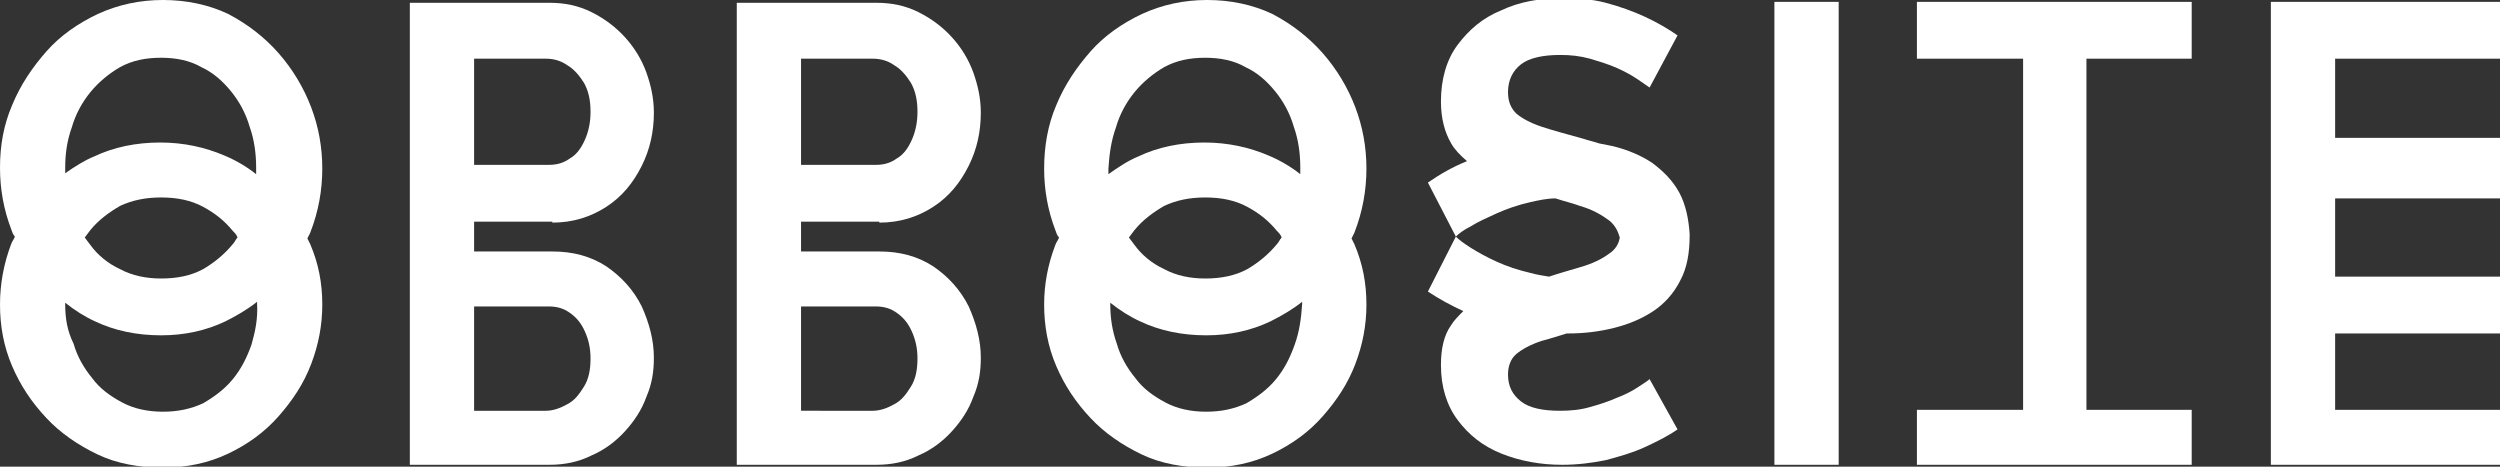 <?xml version="1.0" encoding="utf-8"?>
<!-- Generator: Adobe Illustrator 26.0.1, SVG Export Plug-In . SVG Version: 6.00 Build 0)  -->
<svg version="1.1" id="Calque_1" xmlns="http://www.w3.org/2000/svg" xmlns:xlink="http://www.w3.org/1999/xlink" x="0px" y="0px"
	 viewBox="0 0 268.4 50.1" style="enable-background:new 0 0 268.4 50.1;" xml:space="preserve">
<rect x="0" y="0" width="268.4" height="50.1" fill="#333333" stroke="none"/>
<style type="text/css">
	.st0{fill:#FFFFFF;}
</style>
<g>
	<path class="st0" d="M34.6,18.1c0-2.3-0.4-4.5-1.2-6.6c-0.8-2.1-2-4.1-3.5-5.8c-1.5-1.7-3.3-3.1-5.4-4.2c-2.1-1-4.5-1.5-7-1.5
		c-2.5,0-4.8,0.5-7,1.5c-2.1,1-4,2.3-5.5,4c-1.5,1.7-2.8,3.6-3.7,5.8C0.4,13.4,0,15.6,0,18c0,2.3,0.4,4.5,1.2,6.6
		c0.1,0.3,0.2,0.6,0.4,0.8c-0.1,0.3-0.3,0.5-0.4,0.8C0.4,28.3,0,30.5,0,32.7c0,2.3,0.4,4.5,1.3,6.6c0.9,2.1,2.1,3.9,3.7,5.6
		c1.5,1.6,3.4,2.9,5.5,3.9c2.1,1,4.5,1.4,7,1.4c2.6,0,4.9-0.5,7-1.5c2.1-1,3.9-2.3,5.4-4c1.5-1.7,2.7-3.5,3.5-5.6
		c0.8-2.1,1.2-4.2,1.2-6.4c0-2.3-0.4-4.4-1.3-6.5c-0.1-0.2-0.2-0.4-0.3-0.6c0.1-0.2,0.2-0.4,0.3-0.6C34.2,22.7,34.6,20.4,34.6,18.1z
		 M7.7,13.7c0.4-1.4,1.1-2.7,2-3.8c0.9-1.1,2-2,3.2-2.7c1.3-0.7,2.7-1,4.4-1c1.6,0,3.1,0.3,4.3,1c1.3,0.6,2.3,1.5,3.2,2.6
		c0.9,1.1,1.6,2.4,2,3.8c0.5,1.4,0.7,2.9,0.7,4.4c0,0.2,0,0.4,0,0.7c-1-0.8-2.2-1.5-3.4-2c-2.1-0.9-4.4-1.4-6.9-1.4
		c-2.6,0-5,0.5-7.1,1.5C9.1,17.2,8,17.9,7,18.6c0-0.2,0-0.4,0-0.6C7,16.5,7.2,15.1,7.7,13.7z M25.5,25.5c-0.2,0.2-0.3,0.5-0.5,0.7
		c-0.9,1.1-2,2-3.2,2.7c-1.3,0.7-2.8,1-4.5,1c-1.6,0-3.1-0.3-4.4-1c-1.3-0.6-2.4-1.5-3.2-2.6c-0.2-0.3-0.4-0.5-0.6-0.8
		c0.2-0.3,0.4-0.5,0.6-0.8c0.9-1.1,2-1.9,3.2-2.6c1.3-0.6,2.7-0.9,4.4-0.9c1.7,0,3.2,0.3,4.5,1c1.3,0.7,2.3,1.5,3.2,2.6
		C25.2,25,25.4,25.2,25.5,25.5z M27,37c-0.5,1.4-1.1,2.6-2,3.7c-0.9,1.1-2,1.9-3.2,2.6c-1.3,0.6-2.7,0.9-4.3,0.9
		c-1.6,0-3.1-0.3-4.4-1c-1.3-0.7-2.4-1.5-3.2-2.6c-0.9-1.1-1.6-2.3-2-3.7C7.2,35.5,7,34.1,7,32.7c0-0.1,0-0.1,0-0.2
		c1,0.8,2.1,1.5,3.2,2c2.1,1,4.5,1.5,7.1,1.5c2.5,0,4.8-0.5,6.9-1.5c1.2-0.6,2.4-1.3,3.4-2.1c0,0.1,0,0.1,0,0.2
		C27.7,34.2,27.4,35.6,27,37z"/>
	<path class="st0" d="M59.3,23.9c2.2,0,4.1-0.6,5.8-1.7c1.7-1.1,2.9-2.6,3.8-4.4c0.9-1.8,1.3-3.7,1.3-5.7c0-1.5-0.3-2.9-0.8-4.3
		c-0.5-1.4-1.3-2.7-2.3-3.8c-1-1.1-2.2-2-3.6-2.7c-1.4-0.7-2.9-1-4.5-1H44v15.2v20.3v14.1h15c1.6,0,3.1-0.3,4.5-1
		c1.4-0.6,2.6-1.5,3.6-2.6c1-1.1,1.8-2.3,2.3-3.7c0.6-1.4,0.8-2.7,0.8-4.2c0-1.9-0.5-3.7-1.3-5.5c-0.9-1.8-2.2-3.2-3.8-4.3
		c-1.7-1.1-3.6-1.6-5.8-1.6h-8.4v-3.2H59.3z M50.9,6.3h7.7c0.8,0,1.6,0.2,2.3,0.7c0.7,0.4,1.3,1.1,1.8,1.9c0.5,0.9,0.7,1.9,0.7,3.1
		c0,1.1-0.2,2.1-0.6,3c-0.4,0.9-0.9,1.6-1.6,2c-0.7,0.5-1.4,0.7-2.3,0.7h-8v-2.3V6.3z M58.9,32.9c0.9,0,1.6,0.2,2.3,0.7
		c0.7,0.5,1.2,1.1,1.6,2c0.4,0.9,0.6,1.8,0.6,2.9c0,1.2-0.2,2.2-0.7,3c-0.5,0.8-1,1.5-1.8,1.9c-0.7,0.4-1.5,0.7-2.3,0.7h-7.7v-8.3
		v-2.9H58.9z"/>
	<path class="st0" d="M94.4,23.9c2.2,0,4.1-0.6,5.8-1.7c1.7-1.1,2.9-2.6,3.8-4.4c0.9-1.8,1.3-3.7,1.3-5.7c0-1.5-0.3-2.9-0.8-4.3
		c-0.5-1.4-1.3-2.7-2.3-3.8c-1-1.1-2.2-2-3.6-2.7c-1.4-0.7-2.9-1-4.5-1h-15v15.2v20.3v14.1h15c1.6,0,3.1-0.3,4.5-1
		c1.4-0.6,2.6-1.5,3.6-2.6c1-1.1,1.8-2.3,2.3-3.7c0.6-1.4,0.8-2.7,0.8-4.2c0-1.9-0.5-3.7-1.3-5.5c-0.9-1.8-2.2-3.2-3.8-4.3
		c-1.7-1.1-3.6-1.6-5.8-1.6H86v-3.2H94.4z M86,6.3h7.7c0.8,0,1.6,0.2,2.3,0.7c0.7,0.4,1.3,1.1,1.8,1.9c0.5,0.9,0.7,1.9,0.7,3.1
		c0,1.1-0.2,2.1-0.6,3c-0.4,0.9-0.9,1.6-1.6,2c-0.7,0.5-1.4,0.7-2.3,0.7h-8v-2.3V6.3z M94,32.9c0.9,0,1.6,0.2,2.3,0.7
		c0.7,0.5,1.2,1.1,1.6,2c0.4,0.9,0.6,1.8,0.6,2.9c0,1.2-0.2,2.2-0.7,3c-0.5,0.8-1,1.5-1.8,1.9c-0.7,0.4-1.5,0.7-2.3,0.7H86v-8.3
		v-2.9H94z"/>
	<path class="st0" d="M146.7,18.1c0-2.3-0.4-4.5-1.2-6.6c-0.8-2.1-2-4.1-3.5-5.8c-1.5-1.7-3.3-3.1-5.4-4.2c-2.1-1-4.5-1.5-7-1.5
		c-2.5,0-4.8,0.5-7,1.5c-2.1,1-4,2.3-5.5,4c-1.5,1.7-2.8,3.6-3.7,5.8c-0.9,2.1-1.3,4.4-1.3,6.8c0,2.3,0.4,4.5,1.2,6.6
		c0.1,0.3,0.2,0.6,0.4,0.8c-0.1,0.3-0.3,0.5-0.4,0.8c-0.8,2.1-1.2,4.2-1.2,6.4c0,2.3,0.4,4.5,1.3,6.6c0.9,2.1,2.1,3.9,3.7,5.6
		c1.5,1.6,3.4,2.9,5.5,3.9c2.1,1,4.5,1.4,7,1.4c2.6,0,4.9-0.5,7-1.5c2.1-1,3.9-2.3,5.4-4c1.5-1.7,2.7-3.5,3.5-5.6
		c0.8-2.1,1.2-4.2,1.2-6.4c0-2.3-0.4-4.4-1.3-6.5c-0.1-0.2-0.2-0.4-0.3-0.6c0.1-0.2,0.2-0.4,0.3-0.6
		C146.3,22.7,146.7,20.4,146.7,18.1z M119.8,13.7c0.4-1.4,1.1-2.7,2-3.8c0.9-1.1,2-2,3.2-2.7c1.3-0.7,2.7-1,4.4-1
		c1.6,0,3.1,0.3,4.3,1c1.3,0.6,2.3,1.5,3.2,2.6c0.9,1.1,1.6,2.4,2,3.8c0.5,1.4,0.7,2.9,0.7,4.4c0,0.2,0,0.4,0,0.7
		c-1-0.8-2.2-1.5-3.4-2c-2.1-0.9-4.4-1.4-6.9-1.4c-2.6,0-5,0.5-7.1,1.5c-1.2,0.5-2.2,1.2-3.2,1.9c0-0.2,0-0.4,0-0.6
		C119.1,16.5,119.3,15.1,119.8,13.7z M137.6,25.5c-0.2,0.2-0.3,0.5-0.5,0.7c-0.9,1.1-2,2-3.2,2.7c-1.3,0.7-2.8,1-4.5,1
		c-1.6,0-3.1-0.3-4.4-1c-1.3-0.6-2.4-1.5-3.2-2.6c-0.2-0.3-0.4-0.5-0.6-0.8c0.2-0.3,0.4-0.5,0.6-0.8c0.9-1.1,2-1.9,3.2-2.6
		c1.3-0.6,2.7-0.9,4.4-0.9c1.7,0,3.2,0.3,4.5,1c1.3,0.7,2.3,1.5,3.2,2.6C137.3,25,137.5,25.2,137.6,25.5z M139,37
		c-0.5,1.4-1.1,2.6-2,3.7c-0.9,1.1-2,1.9-3.2,2.6c-1.3,0.6-2.7,0.9-4.3,0.9c-1.6,0-3.1-0.3-4.4-1c-1.3-0.7-2.4-1.5-3.2-2.6
		c-0.9-1.1-1.6-2.3-2-3.7c-0.5-1.4-0.7-2.8-0.7-4.2c0-0.1,0-0.1,0-0.2c1,0.8,2.1,1.5,3.2,2c2.1,1,4.5,1.5,7.1,1.5
		c2.5,0,4.8-0.5,6.9-1.5c1.2-0.6,2.4-1.3,3.4-2.1c0,0.1,0,0.1,0,0.2C139.7,34.2,139.5,35.6,139,37z"/>
	<polygon class="st0" points="190.5,15.5 190.5,35.8 190.5,49.9 197.4,49.9 197.4,35.8 197.4,15.5 197.4,0.2 190.5,0.2 	"/>
	<polygon class="st0" points="205.8,6.3 217.2,6.3 217.2,15.5 217.2,35.8 217.2,44 205.8,44 205.8,49.9 235.3,49.9 235.3,44 224,44 
		224,35.8 224,15.5 224,6.3 235.3,6.3 235.3,0.2 205.8,0.2 	"/>
	<path class="st0" d="M180.3,20.7c-0.7-1.3-1.7-2.3-2.9-3.2c-1.2-0.8-2.6-1.4-4.2-1.8c-0.5-0.1-1-0.2-1.5-0.3
		c-0.6-0.2-1.1-0.3-1.7-0.5c-1.8-0.5-3.3-0.9-4.5-1.3s-2.1-0.9-2.7-1.4c-0.6-0.6-0.9-1.3-0.9-2.3c0-1.3,0.5-2.3,1.4-3s2.4-1,4.2-1
		c1.1,0,2.1,0.1,3.2,0.4c1,0.3,2,0.6,2.9,1c0.9,0.4,1.6,0.8,2.2,1.2c0.6,0.4,1,0.7,1.3,0.9l3-5.6c-1-0.7-2.2-1.4-3.5-2
		s-2.7-1.1-4.2-1.5c-1.5-0.4-3.1-0.5-4.7-0.5c-2.4,0-4.6,0.4-6.5,1.3c-2,0.8-3.5,2.1-4.7,3.7c-1.2,1.6-1.8,3.7-1.8,6.1
		c0,1.8,0.4,3.3,1.1,4.5c0.4,0.7,1,1.3,1.7,1.9c-1.5,0.6-2.9,1.4-4.2,2.3l3,5.8l-3,5.9c1.2,0.8,2.5,1.5,3.8,2.1
		c-0.5,0.5-1,1-1.3,1.5c-0.8,1.1-1.1,2.6-1.1,4.3c0,2.3,0.6,4.3,1.8,5.9c1.2,1.6,2.7,2.8,4.7,3.6c2,0.8,4.2,1.2,6.5,1.2
		c1.7,0,3.2-0.2,4.7-0.5c1.5-0.4,2.9-0.8,4.2-1.4s2.5-1.2,3.5-1.9l-3-5.4c-0.2,0.2-0.7,0.5-1.3,0.9c-0.6,0.4-1.4,0.8-2.2,1.1
		c-0.9,0.4-1.8,0.7-2.9,1c-1,0.3-2.1,0.4-3.2,0.4c-1.9,0-3.3-0.3-4.2-1s-1.4-1.6-1.4-2.9c0-0.9,0.3-1.7,0.9-2.2
		c0.6-0.5,1.5-1,2.7-1.4c0.8-0.2,1.7-0.5,2.7-0.8c0,0,0,0,0.1,0c1.8,0,3.4-0.2,5-0.6c1.6-0.4,3-1,4.2-1.8c1.2-0.8,2.2-1.9,2.9-3.3
		c0.7-1.3,1-2.9,1-4.8c0,0,0-0.1,0-0.1c0,0,0-0.1,0-0.1C181.3,23.6,181,22,180.3,20.7z M164.3,29.3c-1.3-0.3-2.5-0.7-3.6-1.2
		c-1.1-0.5-2-1-2.8-1.5c-0.8-0.5-1.3-0.9-1.6-1.2c0.3-0.3,0.8-0.7,1.6-1.1c0.8-0.5,1.7-0.9,2.8-1.4c1.1-0.5,2.3-0.9,3.6-1.2
		c0.9-0.2,1.8-0.4,2.7-0.4c0.9,0.3,1.8,0.5,2.6,0.8c1.4,0.4,2.4,1,3.2,1.6c0.6,0.5,0.9,1.1,1.1,1.8c-0.1,0.7-0.5,1.3-1.1,1.7
		c-0.8,0.6-1.8,1.1-3.2,1.5c-1,0.3-2.1,0.6-3.3,1C165.7,29.6,165,29.5,164.3,29.3z"/>
	<polygon class="st0" points="268.4,21.3 268.4,14.8 250.7,14.8 250.7,6.3 268.4,6.3 268.4,0.2 243.8,0.2 243.8,14.8 243.8,35.8 
		243.8,49.9 268.4,49.9 268.4,44 250.7,44 250.7,35.8 268.4,35.8 268.4,29.7 250.7,29.7 250.7,21.3 	"/>
</g>
</svg>
